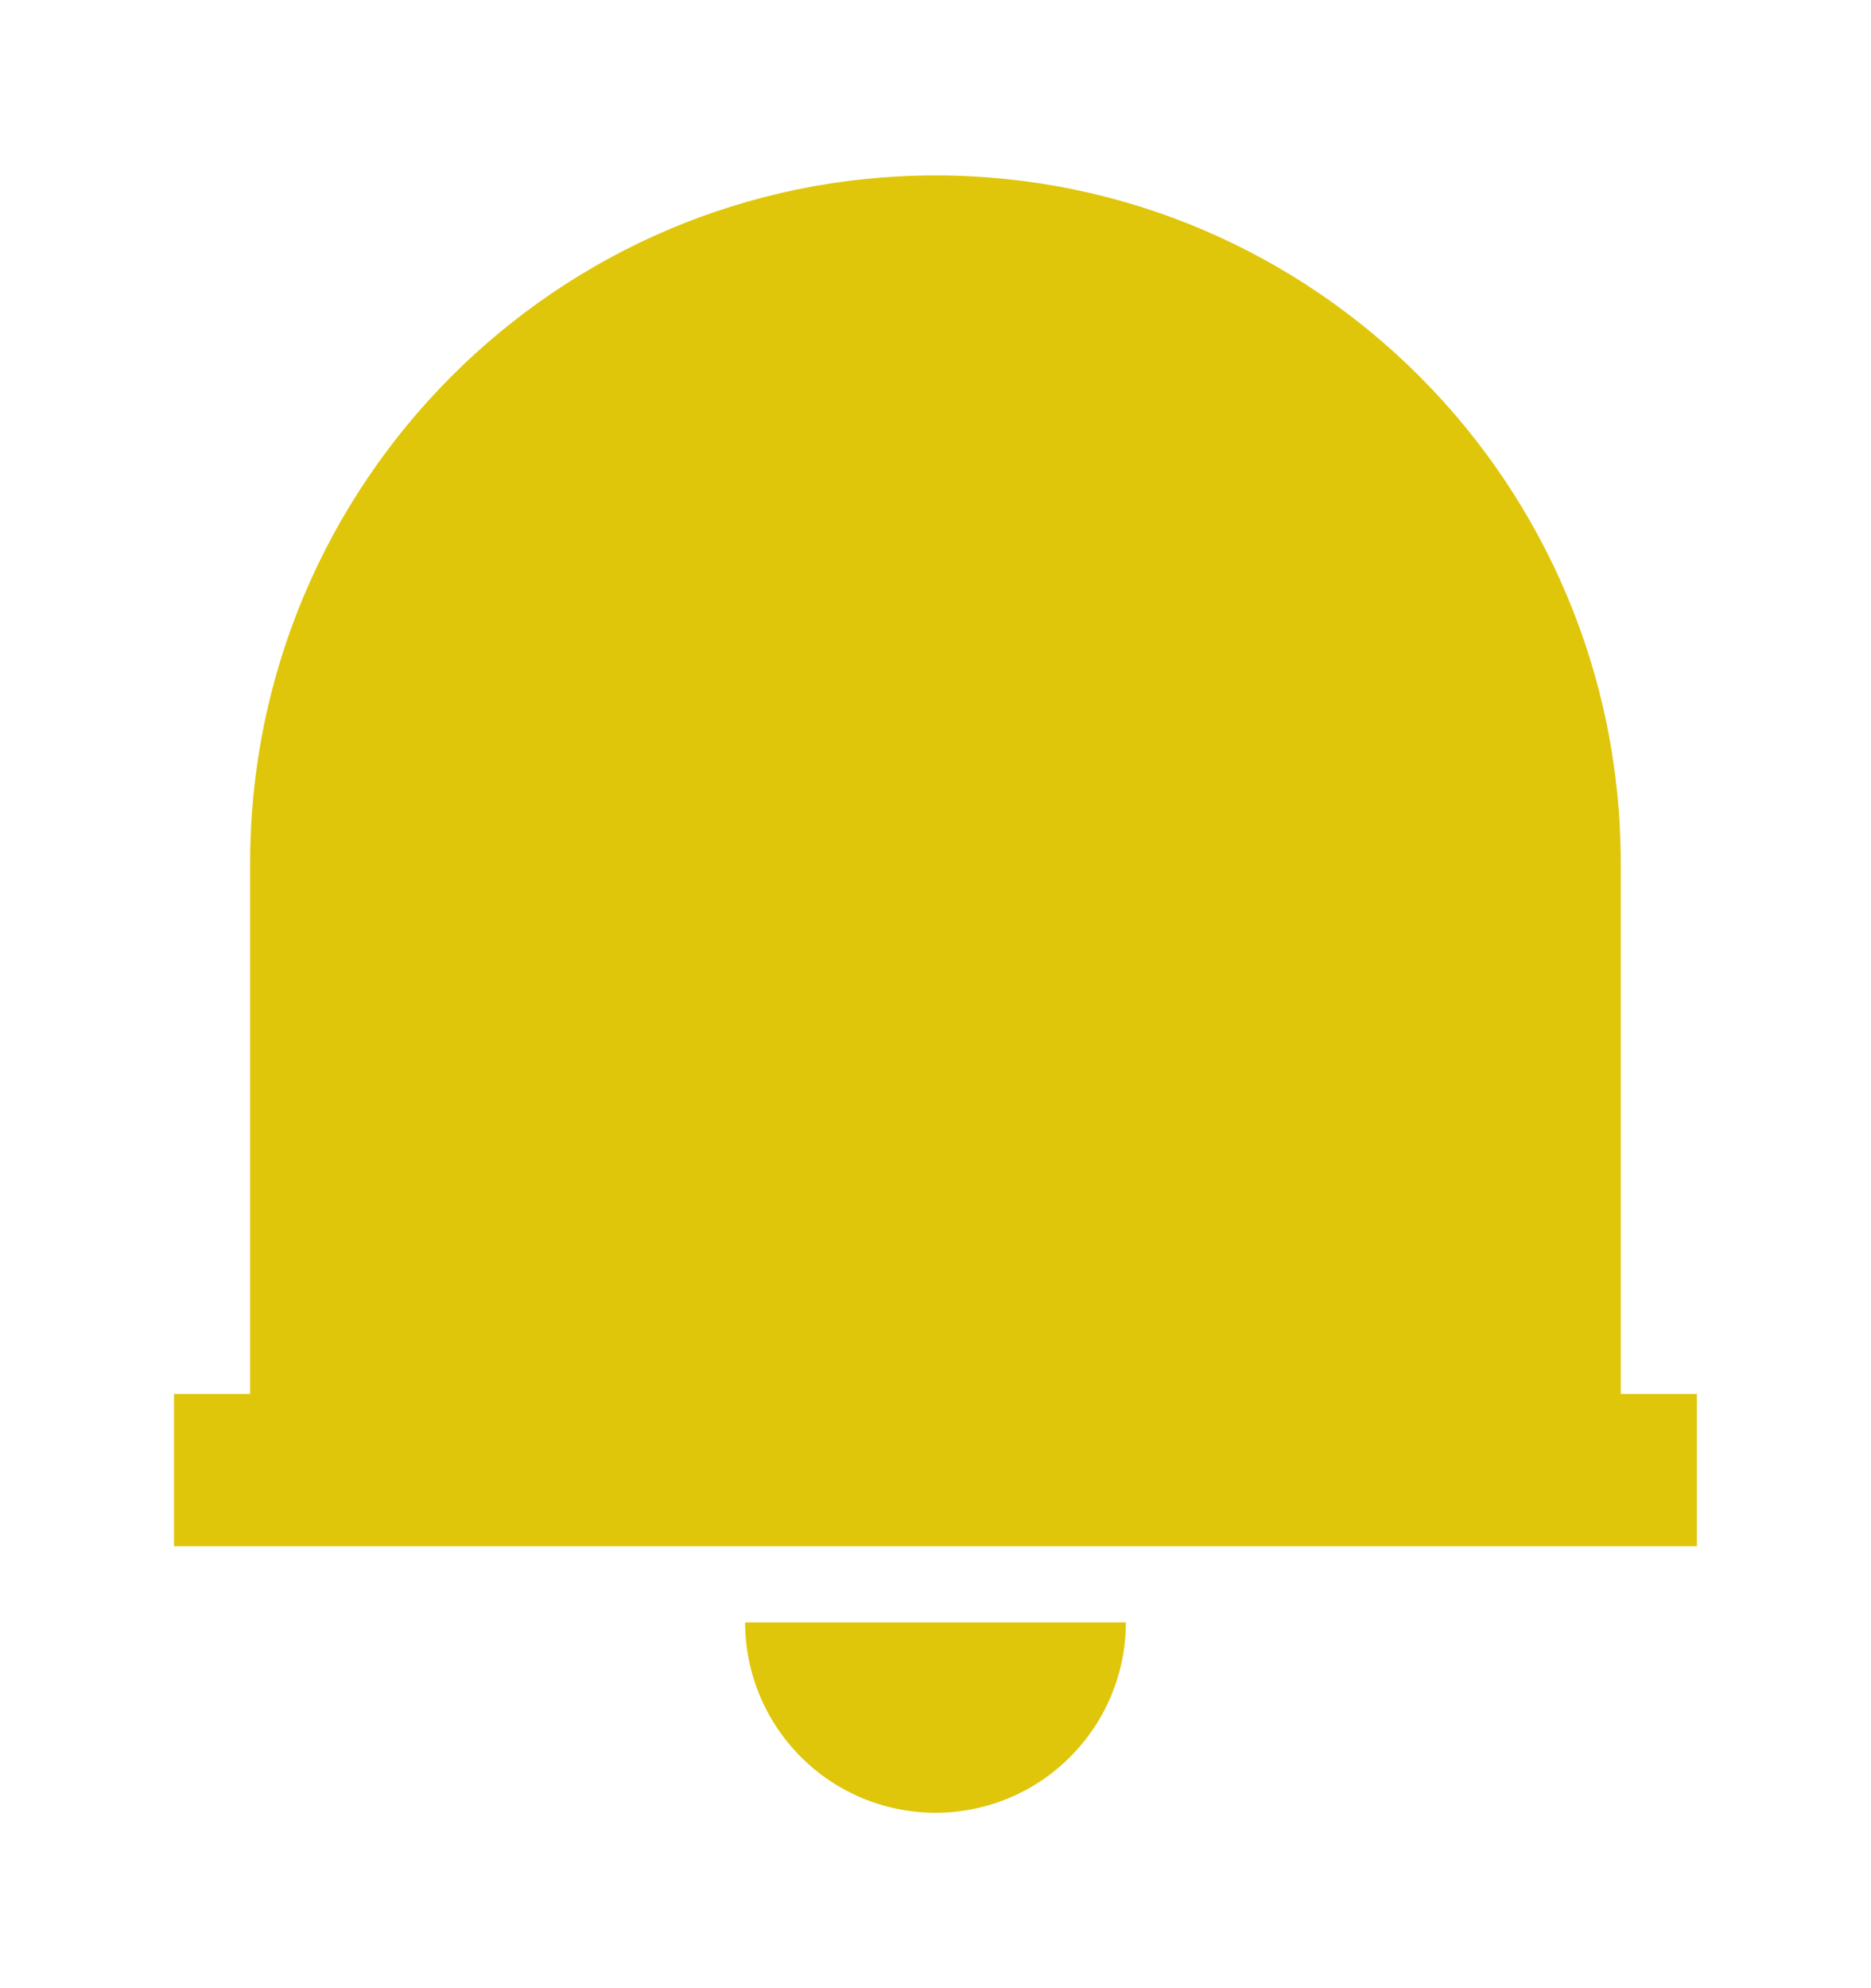 <svg width="16" height="17" viewBox="0 0 16 17" fill="none" xmlns="http://www.w3.org/2000/svg">
<g clip-path="url(#clip0_1346_15572)">
<path d="M14.511 13.221H1.488V11.919H2.139V7.381C2.139 4.133 4.764 1.5 8 1.5C11.236 1.5 13.86 4.133 13.86 7.381V11.919H14.511V13.221ZM6.372 13.872H9.628C9.628 14.304 9.456 14.718 9.151 15.023C8.846 15.329 8.432 15.5 8 15.5C7.568 15.5 7.154 15.329 6.849 15.023C6.544 14.718 6.372 14.304 6.372 13.872Z" fill="#DFC60A"/>
</g>
<defs>
<clipPath id="clip0_1346_15572">
<rect width="16" height="16" fill="white" transform="translate(0 0.5)"/>
</clipPath>
</defs>
</svg>
